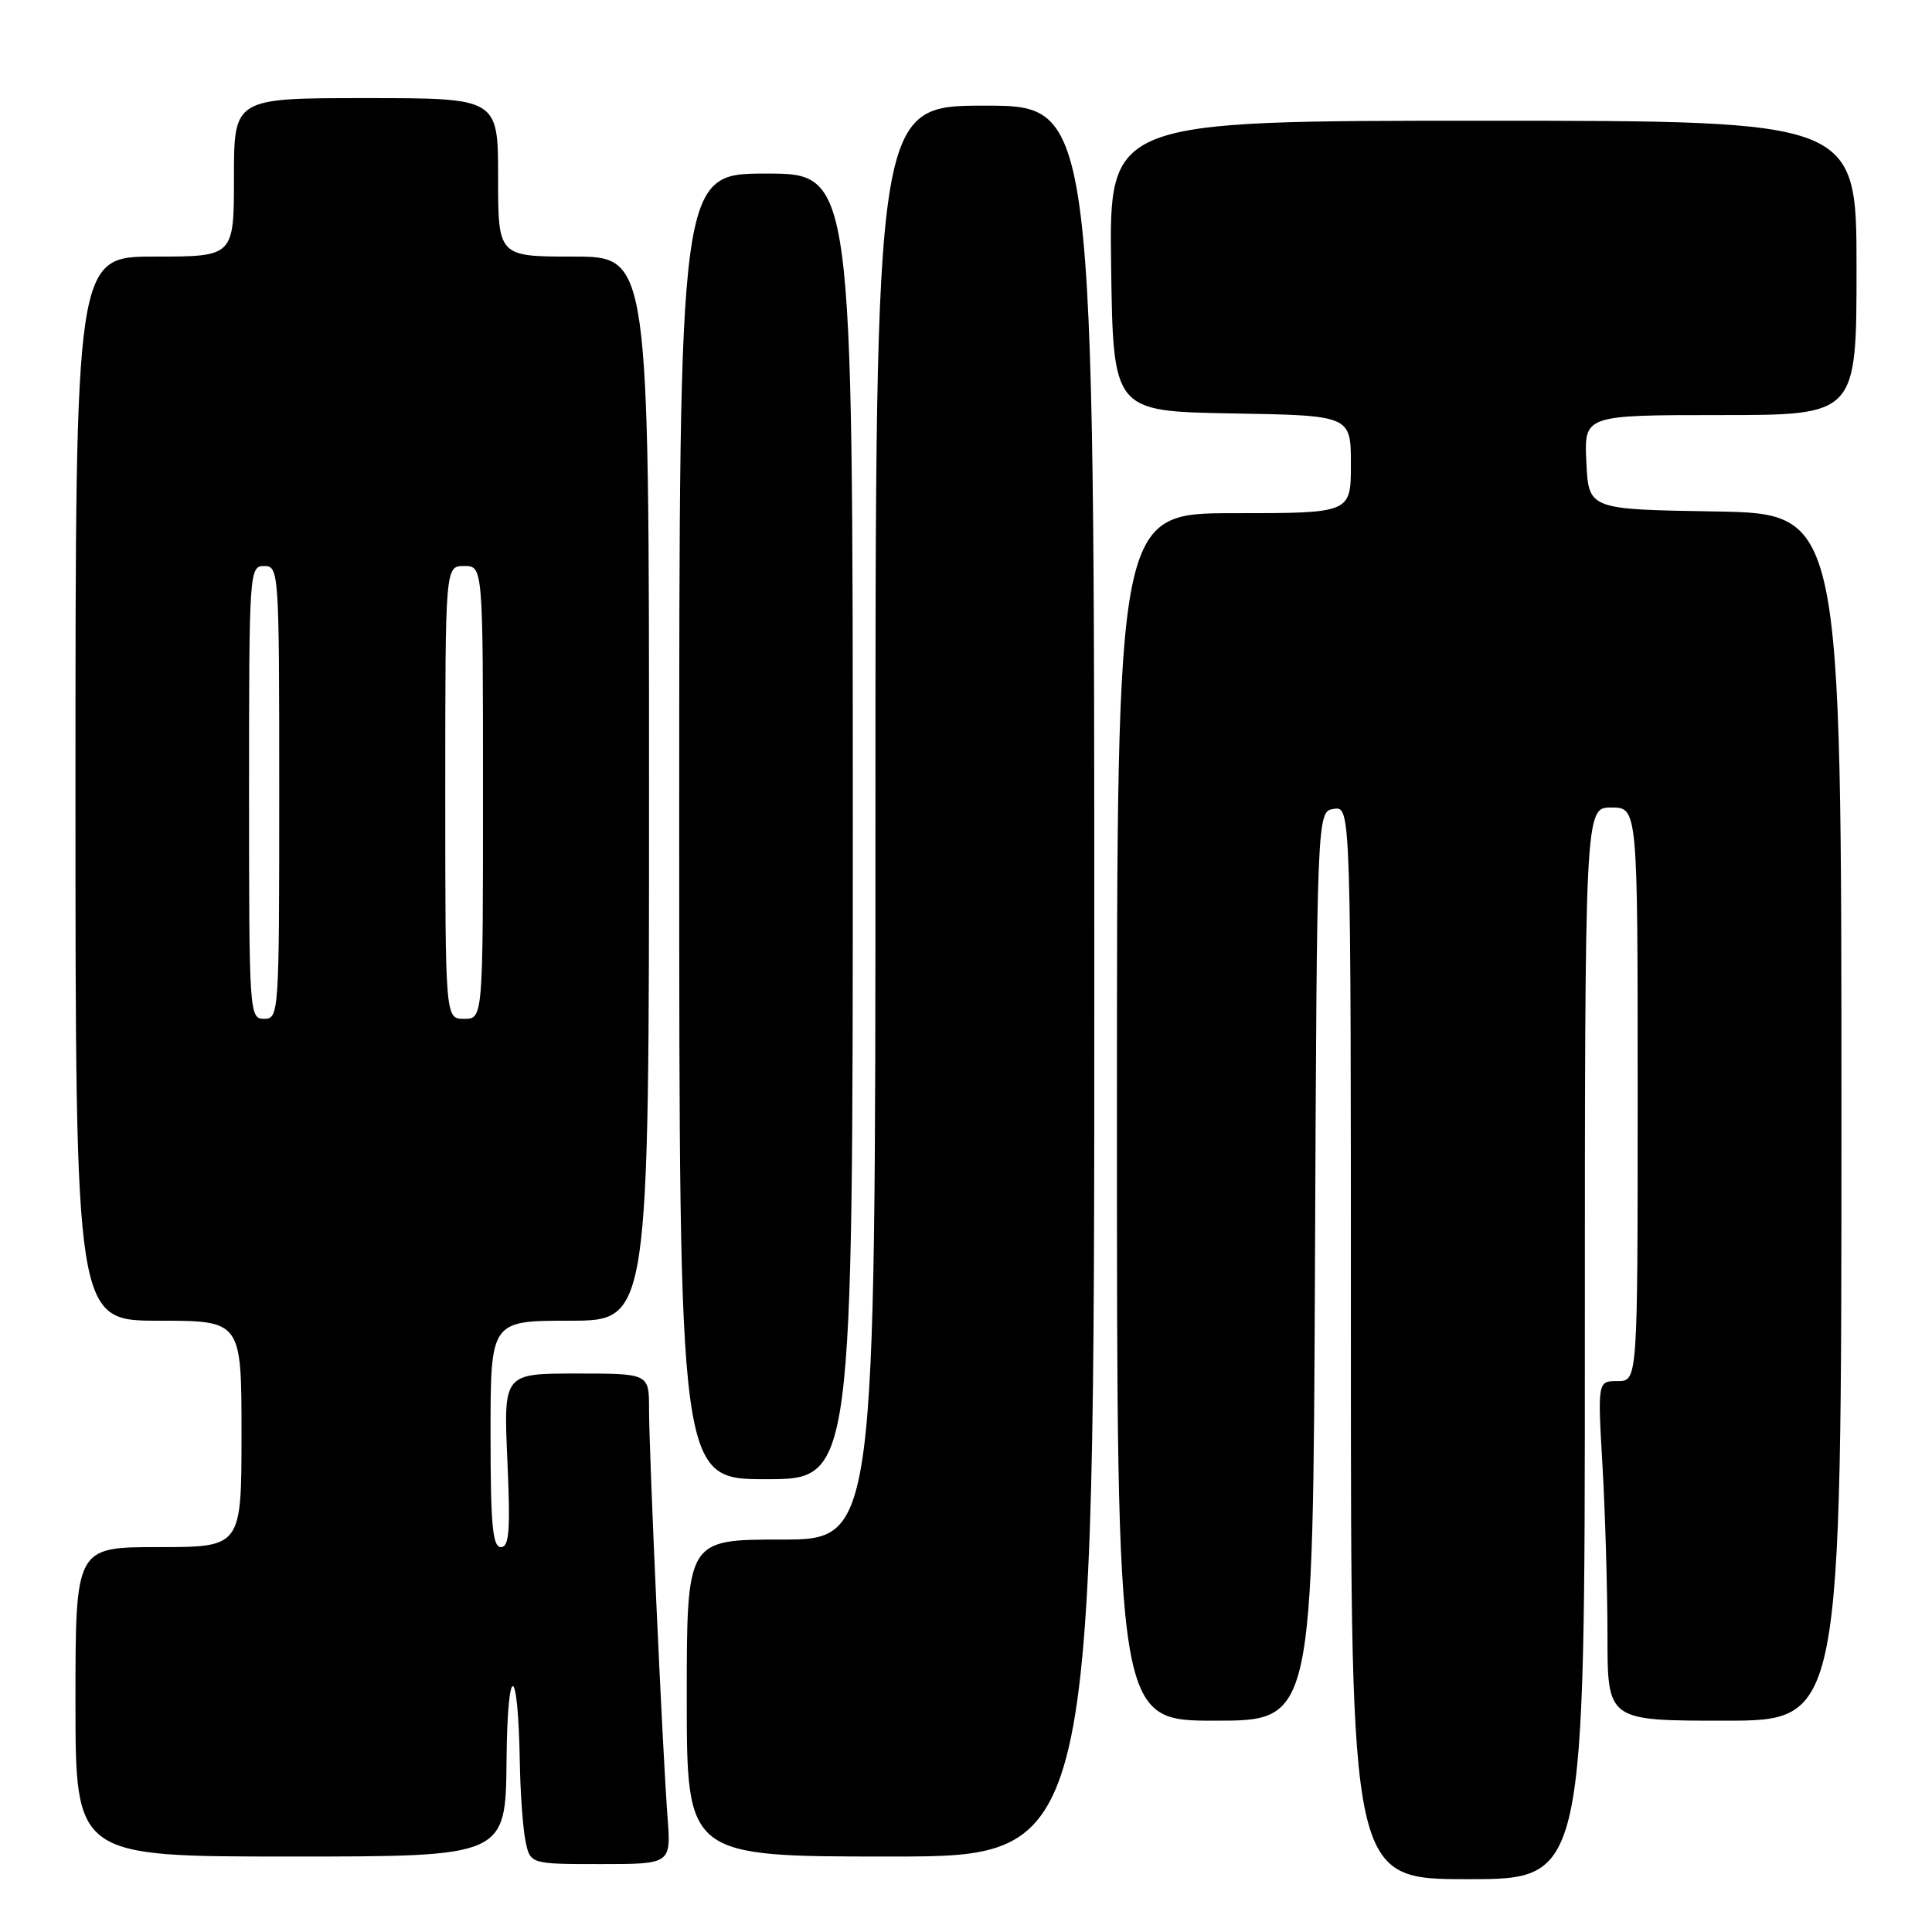<?xml version="1.0" encoding="UTF-8" standalone="no"?>
<!DOCTYPE svg PUBLIC "-//W3C//DTD SVG 1.1//EN" "http://www.w3.org/Graphics/SVG/1.1/DTD/svg11.dtd" >
<svg xmlns="http://www.w3.org/2000/svg" xmlns:xlink="http://www.w3.org/1999/xlink" version="1.1" viewBox="0 0 256 256">
 <g >
 <path fill="currentColor"
d=" M 210.00 178.00 C 210.00 107.00 210.00 107.00 213.50 107.00 C 217.00 107.00 217.00 107.00 217.00 145.00 C 217.00 183.00 217.00 183.00 214.35 183.00 C 211.69 183.00 211.69 183.00 212.34 194.25 C 212.70 200.44 212.99 210.56 213.00 216.75 C 213.00 228.00 213.00 228.00 228.50 228.00 C 244.00 228.00 244.00 228.00 244.00 148.02 C 244.00 68.05 244.00 68.05 227.25 67.77 C 210.50 67.50 210.50 67.50 210.20 61.25 C 209.90 55.00 209.90 55.00 227.95 55.00 C 246.00 55.00 246.00 55.00 246.00 35.50 C 246.00 16.00 246.00 16.00 196.48 16.00 C 146.96 16.00 146.96 16.00 147.23 35.25 C 147.50 54.50 147.50 54.50 163.25 54.78 C 179.00 55.05 179.00 55.05 179.00 61.53 C 179.00 68.00 179.00 68.00 163.50 68.00 C 148.00 68.00 148.00 68.00 148.00 148.00 C 148.00 228.00 148.00 228.00 160.99 228.00 C 173.98 228.00 173.98 228.00 174.24 167.75 C 174.50 107.50 174.50 107.50 176.75 107.18 C 179.00 106.86 179.00 106.86 179.00 177.93 C 179.00 249.00 179.00 249.00 194.50 249.00 C 210.00 249.00 210.00 249.00 210.00 178.00 Z  M 88.45 240.75 C 87.80 232.24 86.00 192.53 86.00 186.70 C 86.00 182.00 86.00 182.00 76.36 182.00 C 66.72 182.00 66.72 182.00 67.23 193.50 C 67.64 202.81 67.48 205.00 66.37 205.00 C 65.27 205.00 65.00 202.02 65.00 190.00 C 65.00 175.00 65.00 175.00 75.50 175.00 C 86.00 175.00 86.00 175.00 86.00 104.50 C 86.00 34.00 86.00 34.00 76.00 34.00 C 66.00 34.00 66.00 34.00 66.00 23.50 C 66.00 13.00 66.00 13.00 48.50 13.00 C 31.00 13.00 31.00 13.00 31.00 23.50 C 31.00 34.00 31.00 34.00 20.50 34.00 C 10.00 34.00 10.00 34.00 10.00 104.50 C 10.00 175.00 10.00 175.00 21.00 175.00 C 32.00 175.00 32.00 175.00 32.00 190.00 C 32.00 205.00 32.00 205.00 21.00 205.00 C 10.00 205.00 10.00 205.00 10.00 225.50 C 10.00 246.00 10.00 246.00 38.50 246.00 C 67.00 246.00 67.00 246.00 67.12 233.25 C 67.24 219.93 68.66 220.24 68.88 233.62 C 68.95 237.54 69.28 242.16 69.62 243.88 C 70.25 247.00 70.25 247.00 79.59 247.00 C 88.92 247.00 88.92 247.00 88.45 240.75 Z  M 145.00 130.00 C 145.00 14.00 145.00 14.00 130.50 14.00 C 116.00 14.00 116.00 14.00 116.00 109.00 C 116.00 204.00 116.00 204.00 103.50 204.00 C 91.00 204.00 91.00 204.00 91.00 225.00 C 91.00 246.00 91.00 246.00 118.00 246.00 C 145.00 246.00 145.00 246.00 145.00 130.00 Z  M 113.00 109.50 C 113.00 23.00 113.00 23.00 101.50 23.00 C 90.00 23.00 90.00 23.00 90.00 109.50 C 90.00 196.00 90.00 196.00 101.50 196.00 C 113.00 196.00 113.00 196.00 113.00 109.50 Z  M 33.00 105.00 C 33.00 75.67 33.04 75.00 35.00 75.00 C 36.96 75.00 37.00 75.67 37.00 105.00 C 37.00 134.33 36.96 135.00 35.00 135.00 C 33.04 135.00 33.00 134.33 33.00 105.00 Z  M 59.00 105.00 C 59.00 75.00 59.00 75.00 61.50 75.00 C 64.00 75.00 64.00 75.00 64.00 105.00 C 64.00 135.00 64.00 135.00 61.50 135.00 C 59.00 135.00 59.00 135.00 59.00 105.00 Z "/>
</g>
</svg>